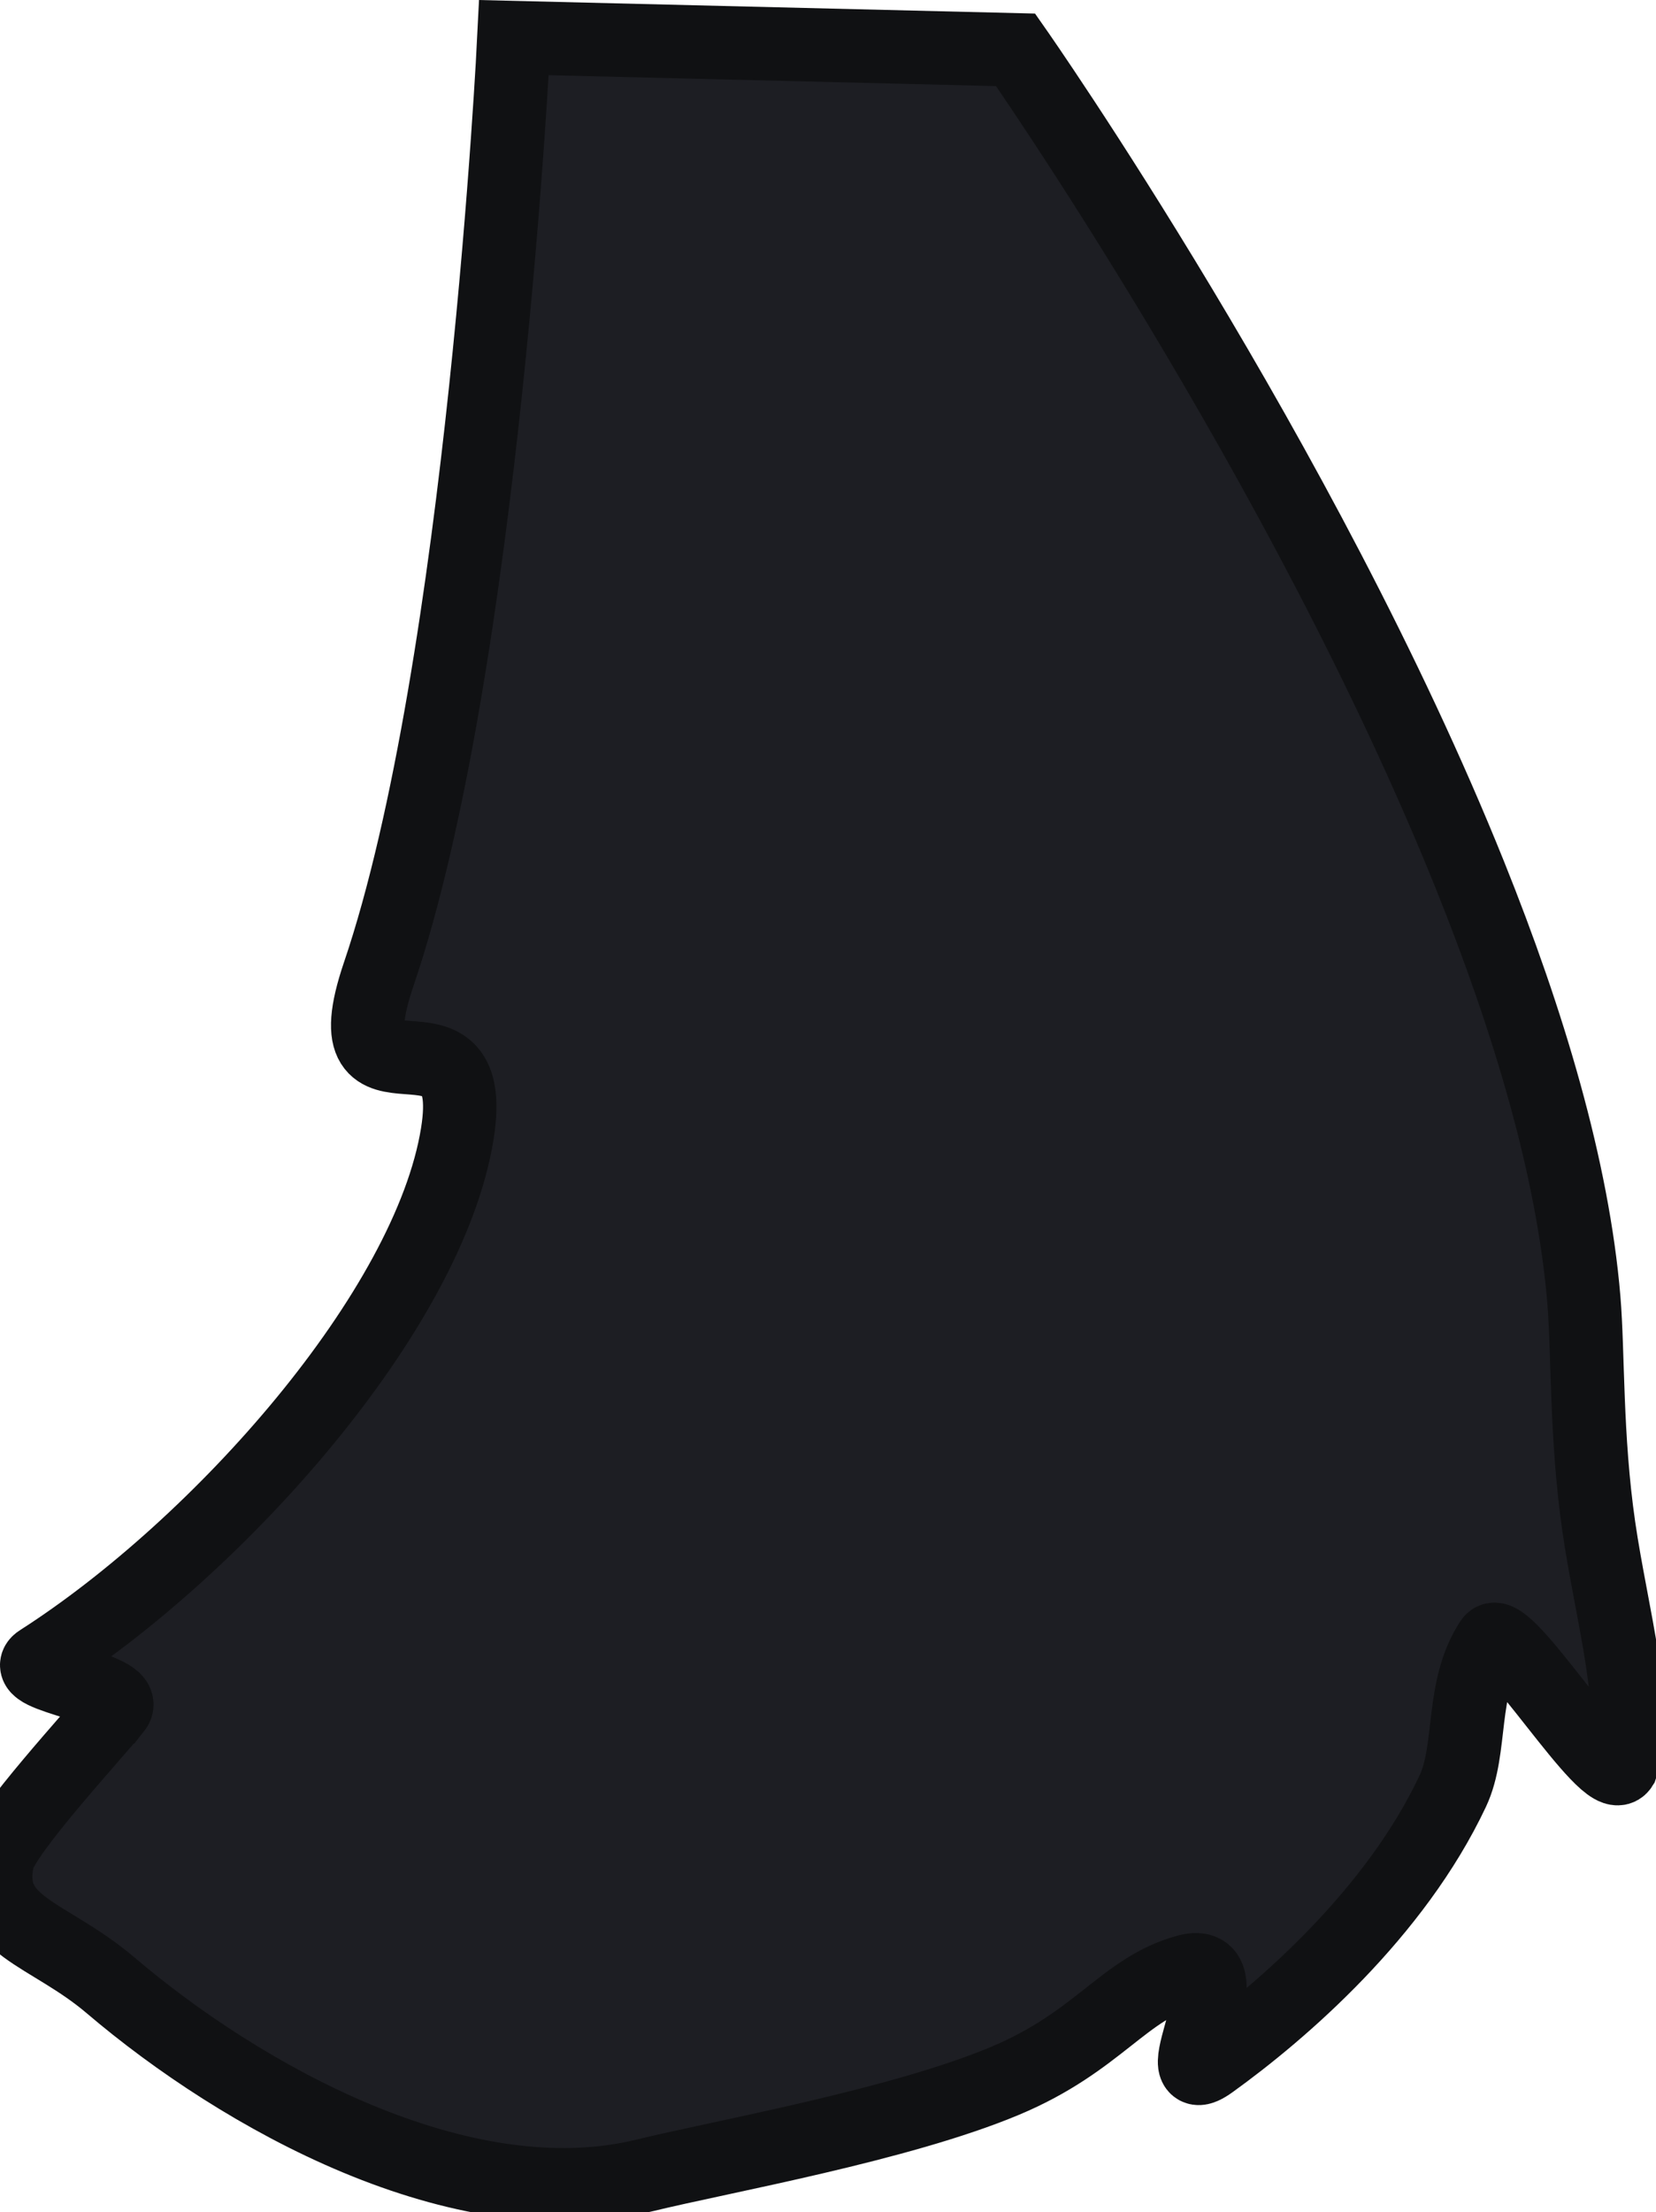 <svg version="1.1" xmlns="http://www.w3.org/2000/svg" xmlns:xlink="http://www.w3.org/1999/xlink" width="45.114" height="60.239" viewBox="0,0,45.114,60.239"><g transform="translate(-219.665,-250.143)"><g fill="#1d1e23" stroke="#101113" stroke-width="2" stroke-miterlimit="10"><path d="M222.808,296.663c0.427,-0.542 -2.685,-0.886 -2.06,-1.285c4.886,-3.124 10.594,-9.539 11.374,-14.353c0.647,-3.99 -3.578,-0.117 -2.139,-4.356c2.848,-8.384 3.683,-25.502 3.683,-25.502l13.667,0.333c0,0 7.83,11.171 12.378,22.475c1.606,3.993 2.803,8.002 3.101,11.541c0.124,1.476 0.053,3.743 0.41,6.21c0.35,2.416 1.134,5.034 0.612,6.522c-0.389,0.622 -3.171,-3.983 -3.545,-3.414c-0.85,1.293 -0.503,2.93 -1.048,4.087c-1.569,3.33 -4.645,5.99 -6.583,7.385c-1.388,0.999 1.036,-2.952 -0.661,-2.485c-1.726,0.475 -2.396,1.915 -4.953,2.987c-2.874,1.204 -7.659,2.049 -9.821,2.575c-5.01,1.219 -11.006,-2.162 -14.544,-5.175c-1.708,-1.454 -3.457,-1.595 -3.08,-3.425c0.151,-0.734 2.679,-3.448 3.208,-4.12z"/></g></g></svg><!--rotationCenter:20.335347834276376:-70.14316702282727-->
